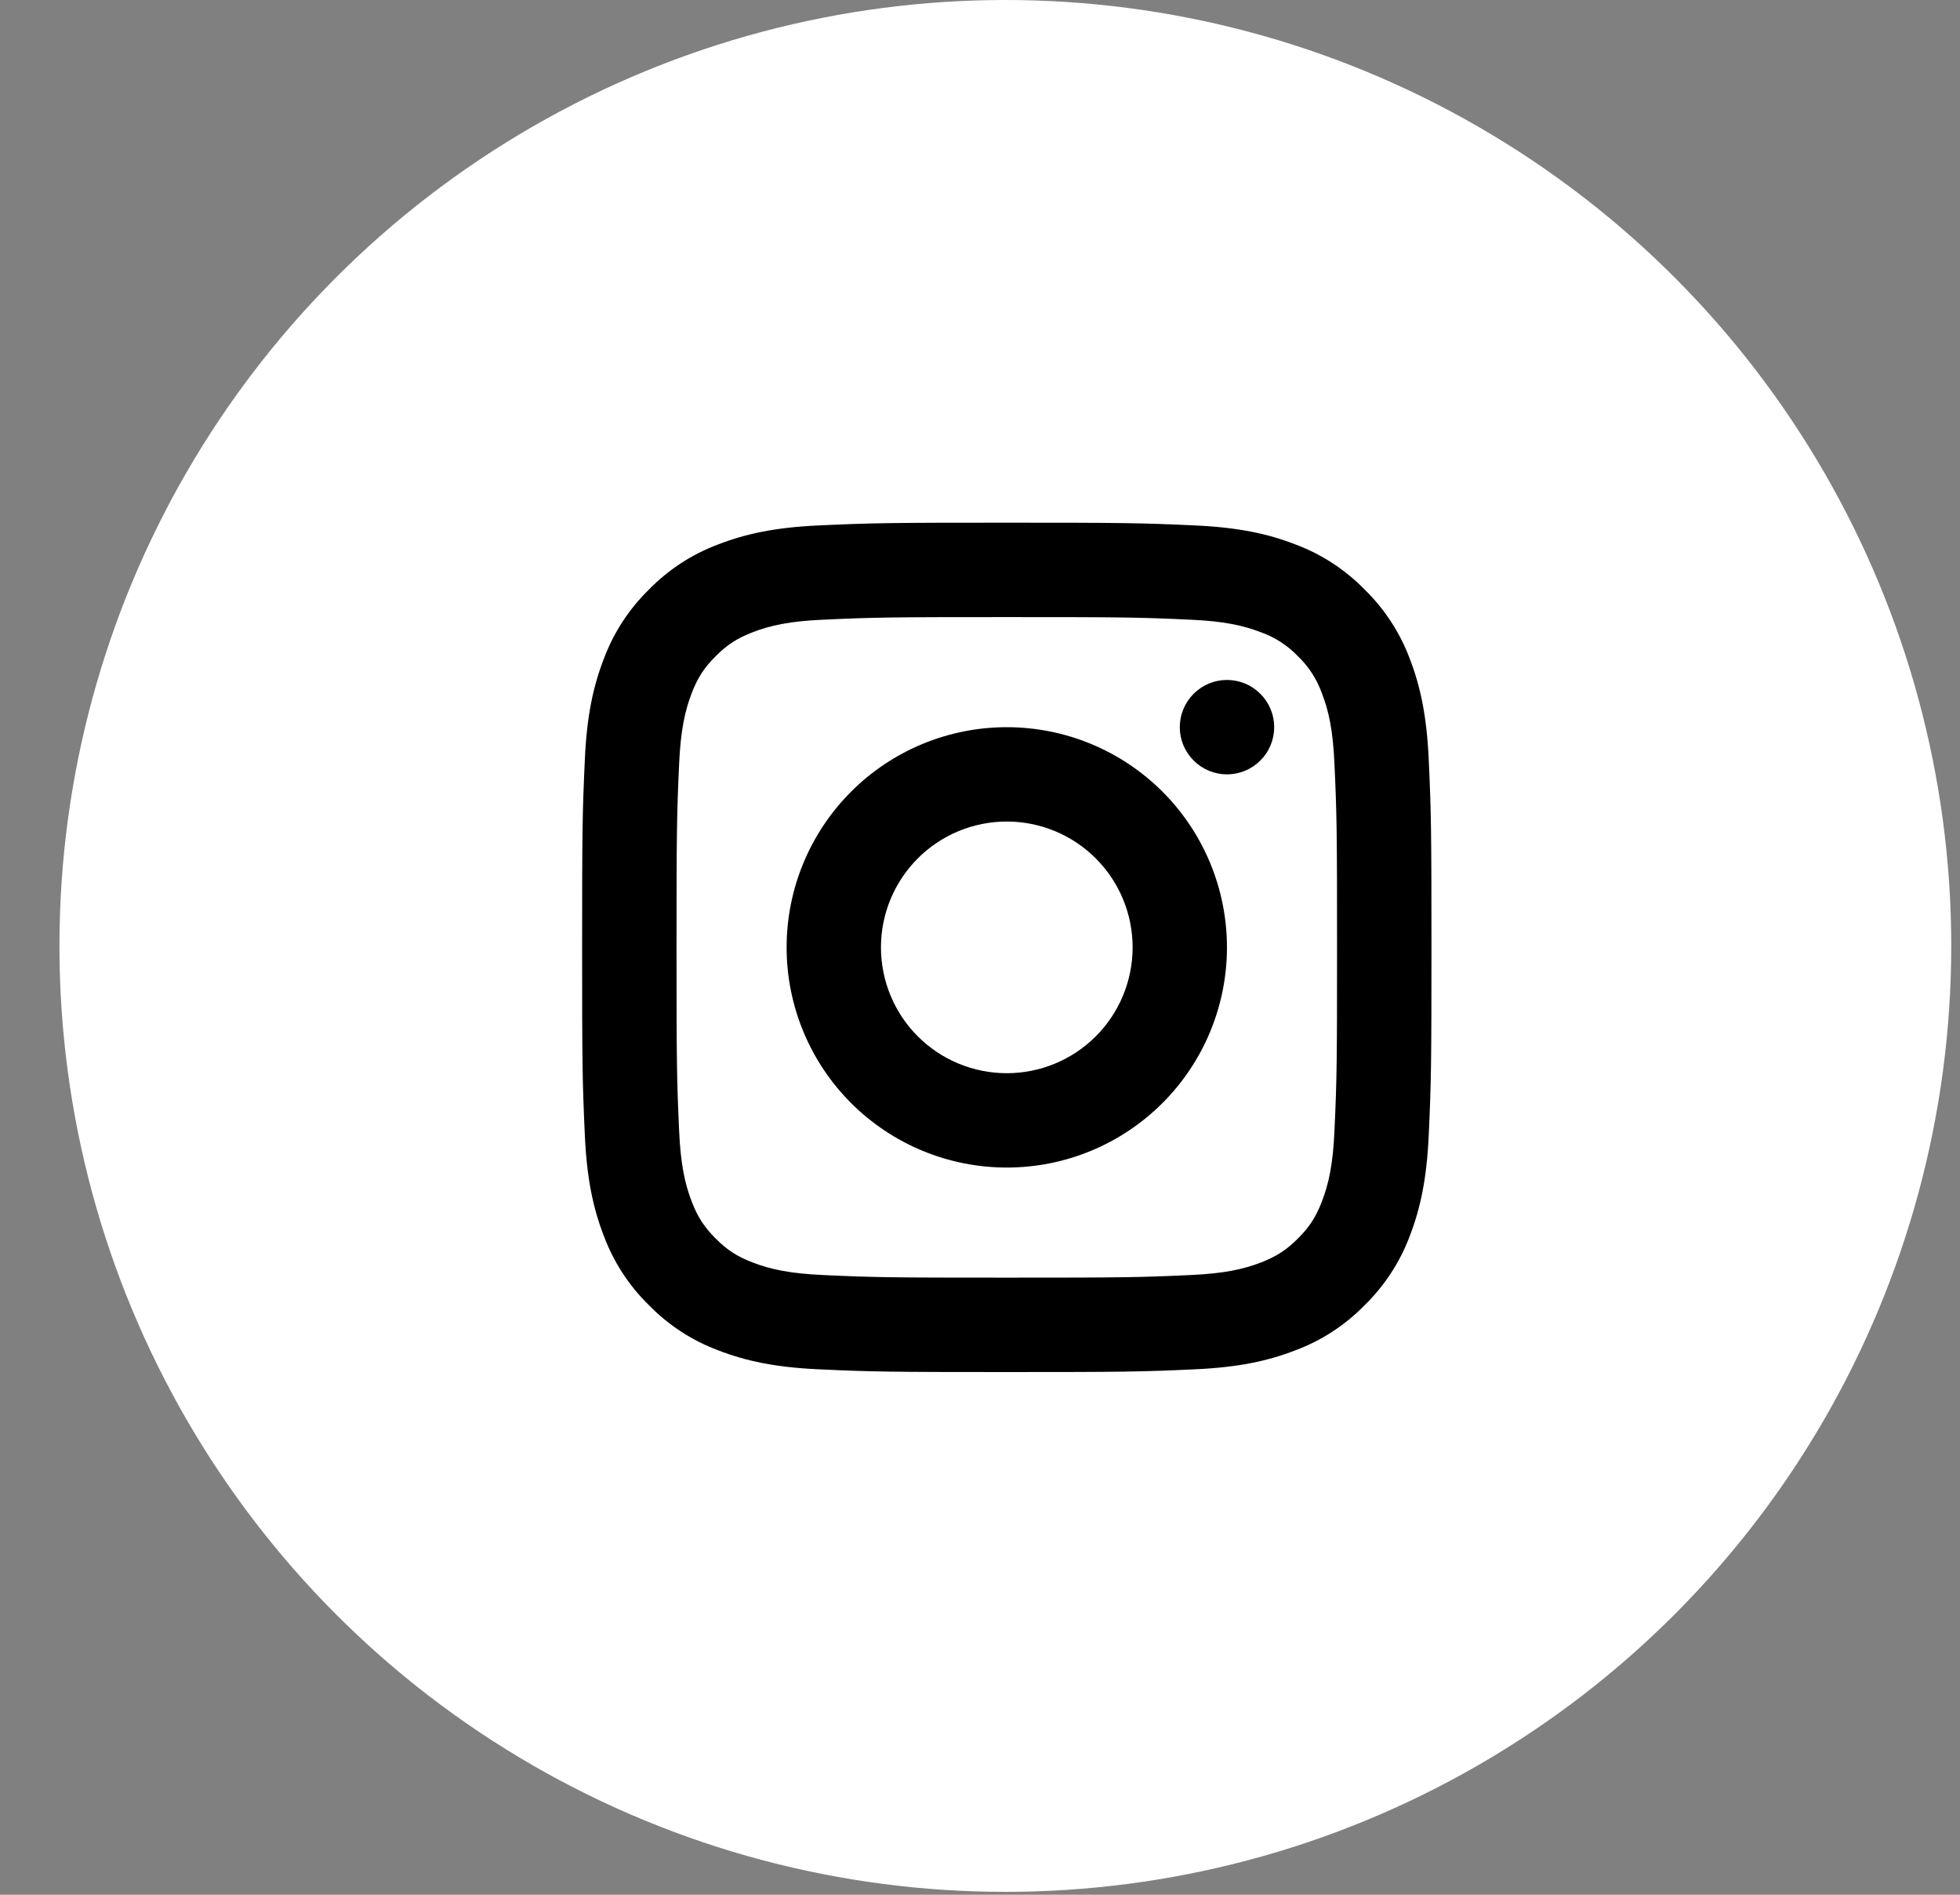 <svg width="30" height="29" viewBox="0 0 30 29" fill="none" xmlns="http://www.w3.org/2000/svg">
<rect x="0" y="0" width="30" height="29" fill="#808080" stroke="none"/>
<circle cx="15.388" cy="14.478" r="14.478" fill="white"/>
<path d="M18.291 8.042C18.951 8.072 19.407 8.169 19.828 8.333C20.228 8.482 20.589 8.718 20.887 9.023C21.193 9.321 21.428 9.683 21.578 10.082C21.741 10.504 21.838 10.96 21.868 11.619C21.906 12.437 21.91 12.726 21.91 14.5C21.91 16.274 21.906 16.563 21.868 17.381C21.838 18.04 21.741 18.496 21.578 18.918C21.428 19.318 21.192 19.679 20.887 19.977C20.589 20.282 20.228 20.518 19.828 20.667C19.406 20.831 18.951 20.928 18.291 20.958C17.473 20.996 17.185 21 15.41 21C13.635 21 13.347 20.996 12.53 20.958C11.87 20.928 11.414 20.831 10.992 20.667C10.592 20.518 10.231 20.282 9.933 19.977C9.628 19.679 9.392 19.317 9.243 18.918C9.079 18.496 8.982 18.04 8.952 17.381C8.914 16.564 8.91 16.276 8.91 14.5C8.91 12.725 8.914 12.436 8.952 11.619C8.982 10.96 9.079 10.504 9.243 10.082C9.392 9.683 9.628 9.321 9.933 9.023C10.231 8.718 10.592 8.482 10.992 8.333C11.414 8.169 11.87 8.072 12.53 8.042C13.346 8.004 13.635 8 15.41 8C17.185 8 17.474 8.004 18.291 8.042V8.042ZM15.41 9.445C13.655 9.445 13.386 9.448 12.595 9.485C12.093 9.507 11.792 9.571 11.515 9.679C11.279 9.771 11.129 9.869 10.954 10.044C10.778 10.219 10.681 10.369 10.589 10.605C10.482 10.881 10.418 11.183 10.395 11.685C10.359 12.476 10.355 12.745 10.355 14.5C10.355 16.255 10.359 16.524 10.395 17.315C10.418 17.817 10.482 18.118 10.589 18.395C10.681 18.631 10.779 18.781 10.954 18.956C11.129 19.132 11.279 19.229 11.515 19.321C11.791 19.428 12.093 19.492 12.595 19.515C13.387 19.552 13.656 19.555 15.41 19.555C17.165 19.555 17.433 19.552 18.225 19.515C18.727 19.492 19.029 19.429 19.305 19.321C19.541 19.229 19.691 19.131 19.866 18.956C20.042 18.781 20.139 18.631 20.231 18.395C20.338 18.119 20.403 17.817 20.425 17.315C20.462 16.523 20.465 16.255 20.465 14.5C20.465 12.745 20.462 12.477 20.425 11.685C20.403 11.183 20.339 10.882 20.231 10.605C20.154 10.393 20.03 10.2 19.866 10.044C19.71 9.881 19.518 9.756 19.305 9.679C19.029 9.572 18.727 9.507 18.225 9.485C17.433 9.448 17.165 9.445 15.41 9.445H15.41ZM15.41 17.87C14.516 17.87 13.659 17.515 13.027 16.883C12.395 16.251 12.04 15.394 12.04 14.5C12.04 13.606 12.395 12.749 13.027 12.117C13.659 11.485 14.516 11.13 15.41 11.13C16.304 11.13 17.161 11.485 17.793 12.117C18.425 12.749 18.78 13.606 18.78 14.5C18.78 15.394 18.425 16.251 17.793 16.883C17.161 17.515 16.304 17.87 15.41 17.87V17.87ZM15.41 16.426C15.921 16.426 16.411 16.223 16.772 15.862C17.133 15.501 17.336 15.011 17.336 14.5C17.336 13.989 17.133 13.499 16.772 13.138C16.411 12.777 15.921 12.574 15.41 12.574C14.899 12.574 14.409 12.777 14.048 13.138C13.687 13.499 13.484 13.989 13.484 14.5C13.484 15.011 13.687 15.501 14.048 15.862C14.409 16.223 14.899 16.426 15.41 16.426V16.426ZM18.78 11.852C18.589 11.852 18.405 11.776 18.27 11.64C18.134 11.505 18.058 11.321 18.058 11.13C18.058 10.938 18.134 10.754 18.27 10.619C18.405 10.483 18.589 10.407 18.78 10.407C18.972 10.407 19.156 10.483 19.291 10.619C19.427 10.754 19.503 10.938 19.503 11.13C19.503 11.321 19.427 11.505 19.291 11.64C19.156 11.776 18.972 11.852 18.78 11.852Z" fill="black"/>
</svg>
